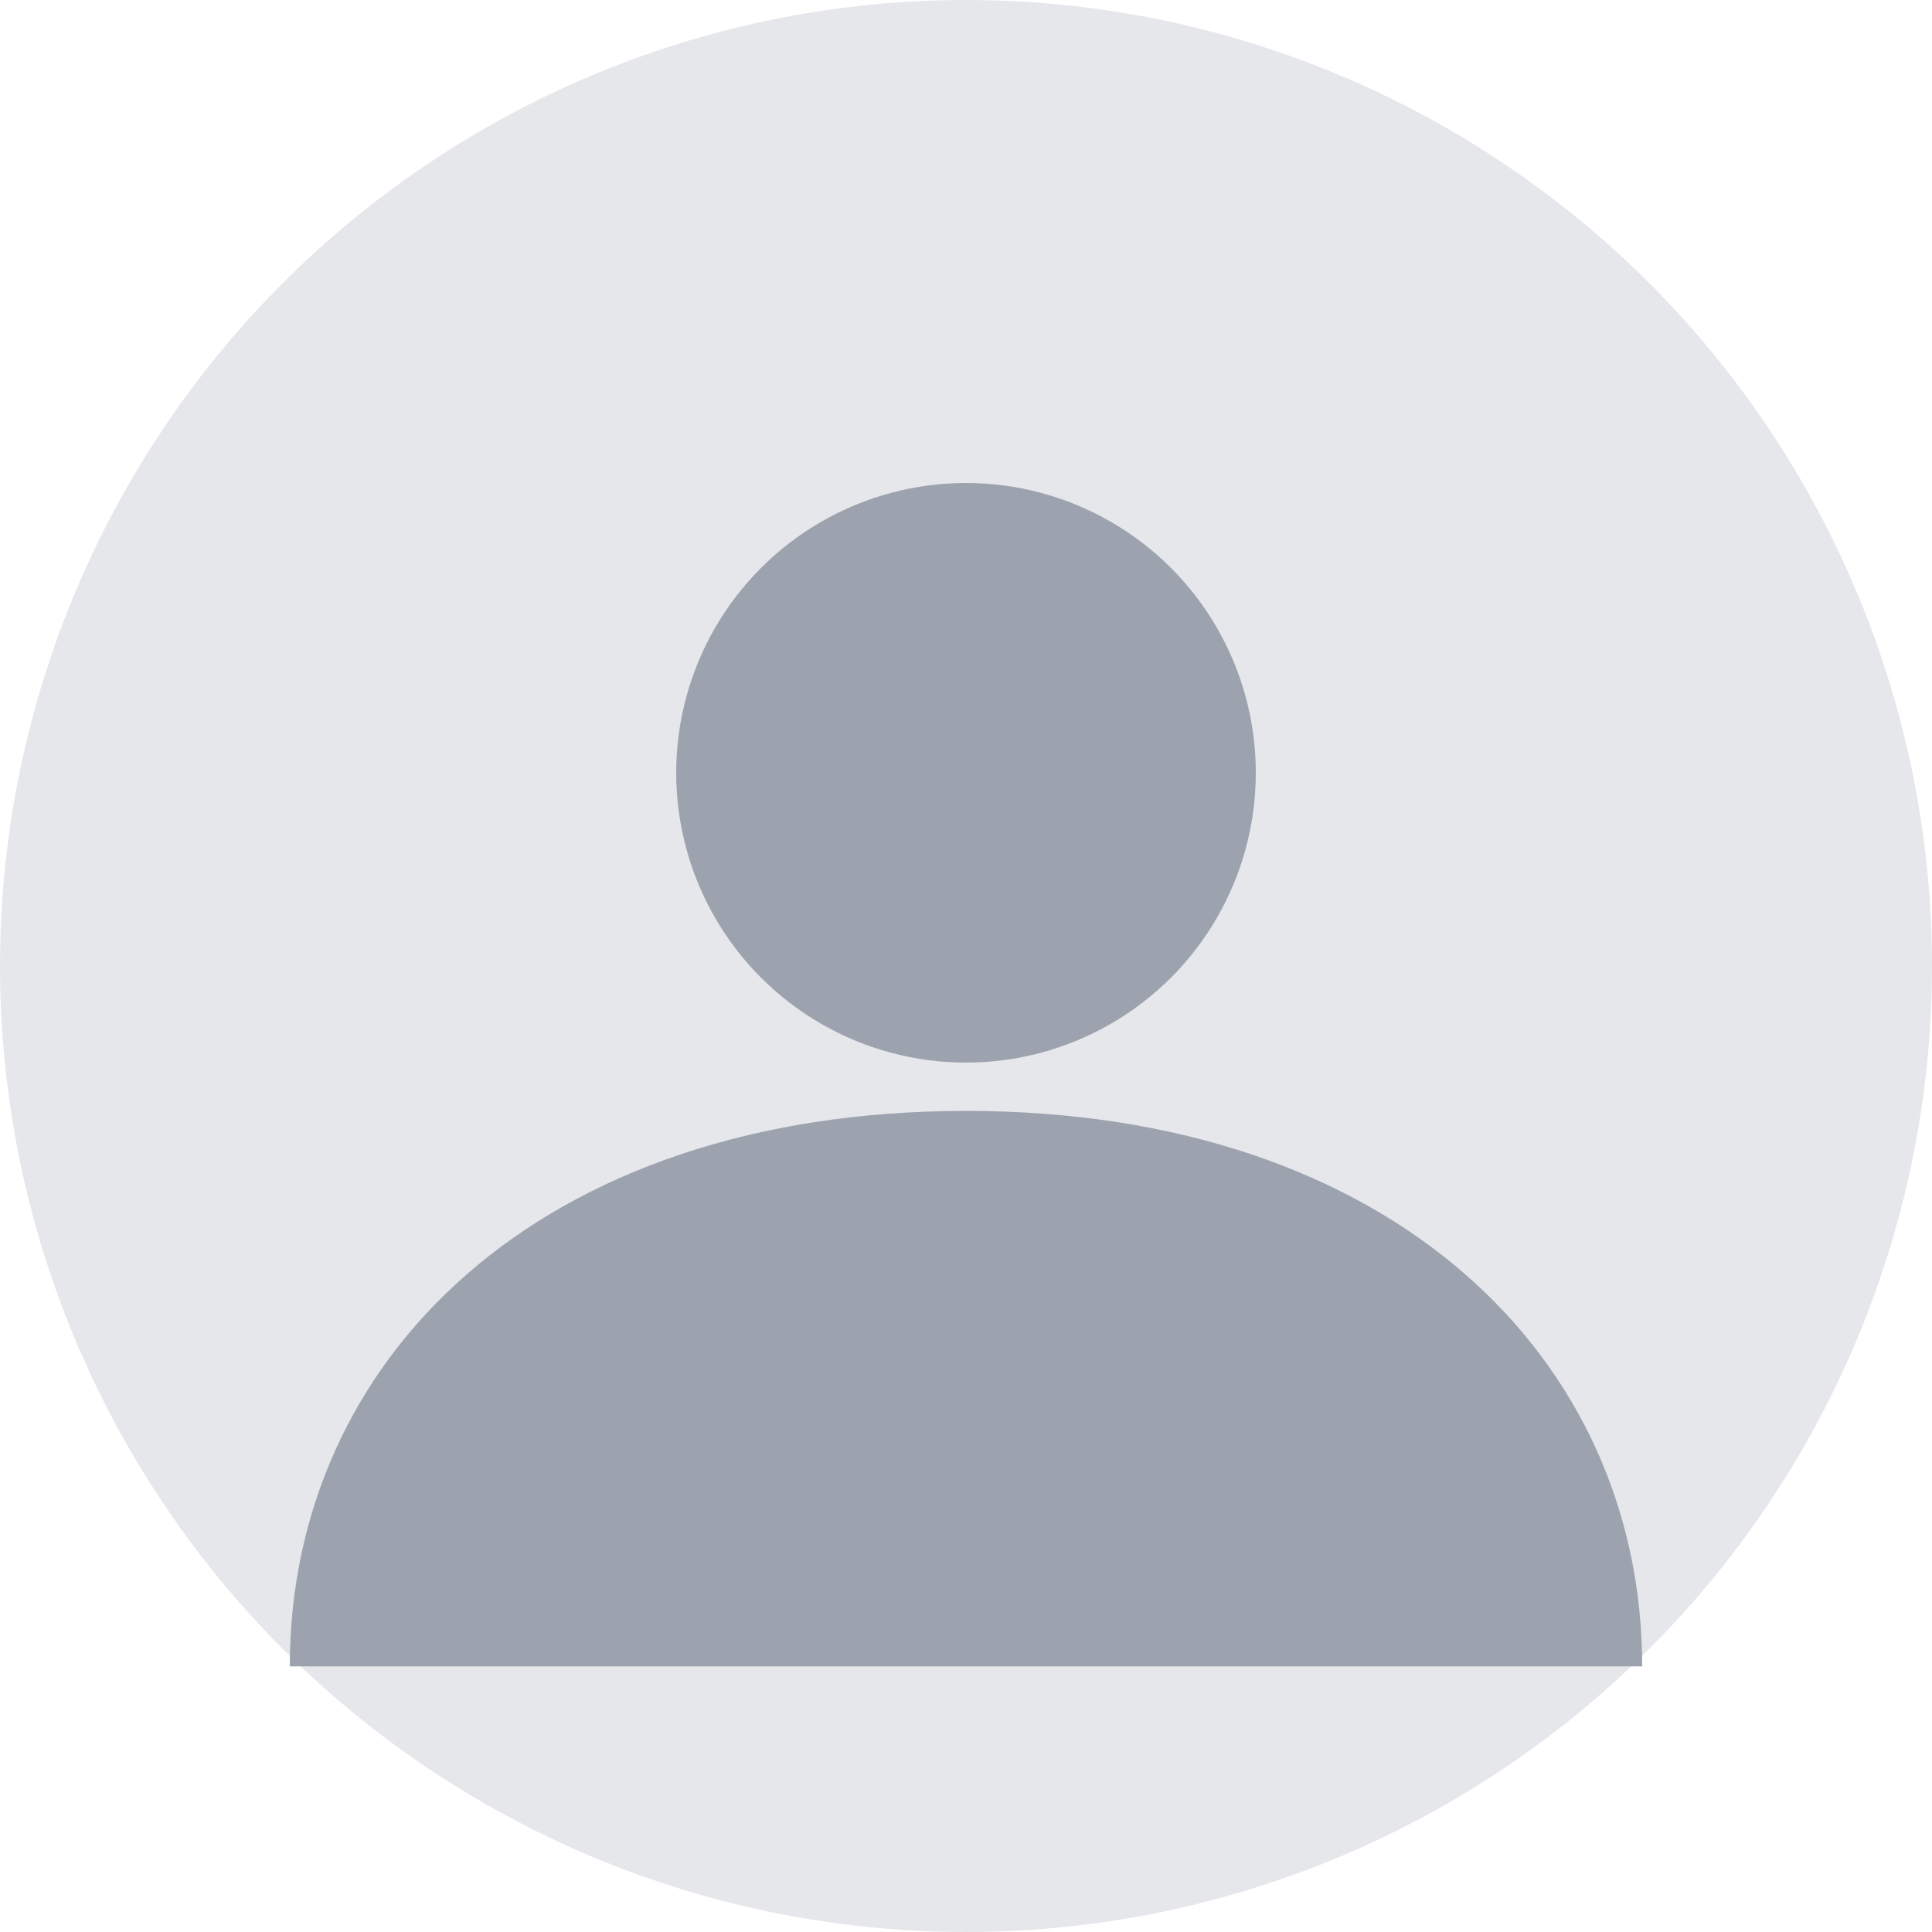 <svg width="40" height="40" viewBox="0 0 40 40" fill="none" xmlns="http://www.w3.org/2000/svg">
<circle cx="20" cy="20" r="20" fill="#E5E7EB"/>
<circle cx="20" cy="16" r="6" fill="#9CA3AF"/>
<path d="M6 34.5C6 28.149 11.149 23 20 23S34 28.149 34 34.5" fill="#9CA3AF"/>
</svg>
